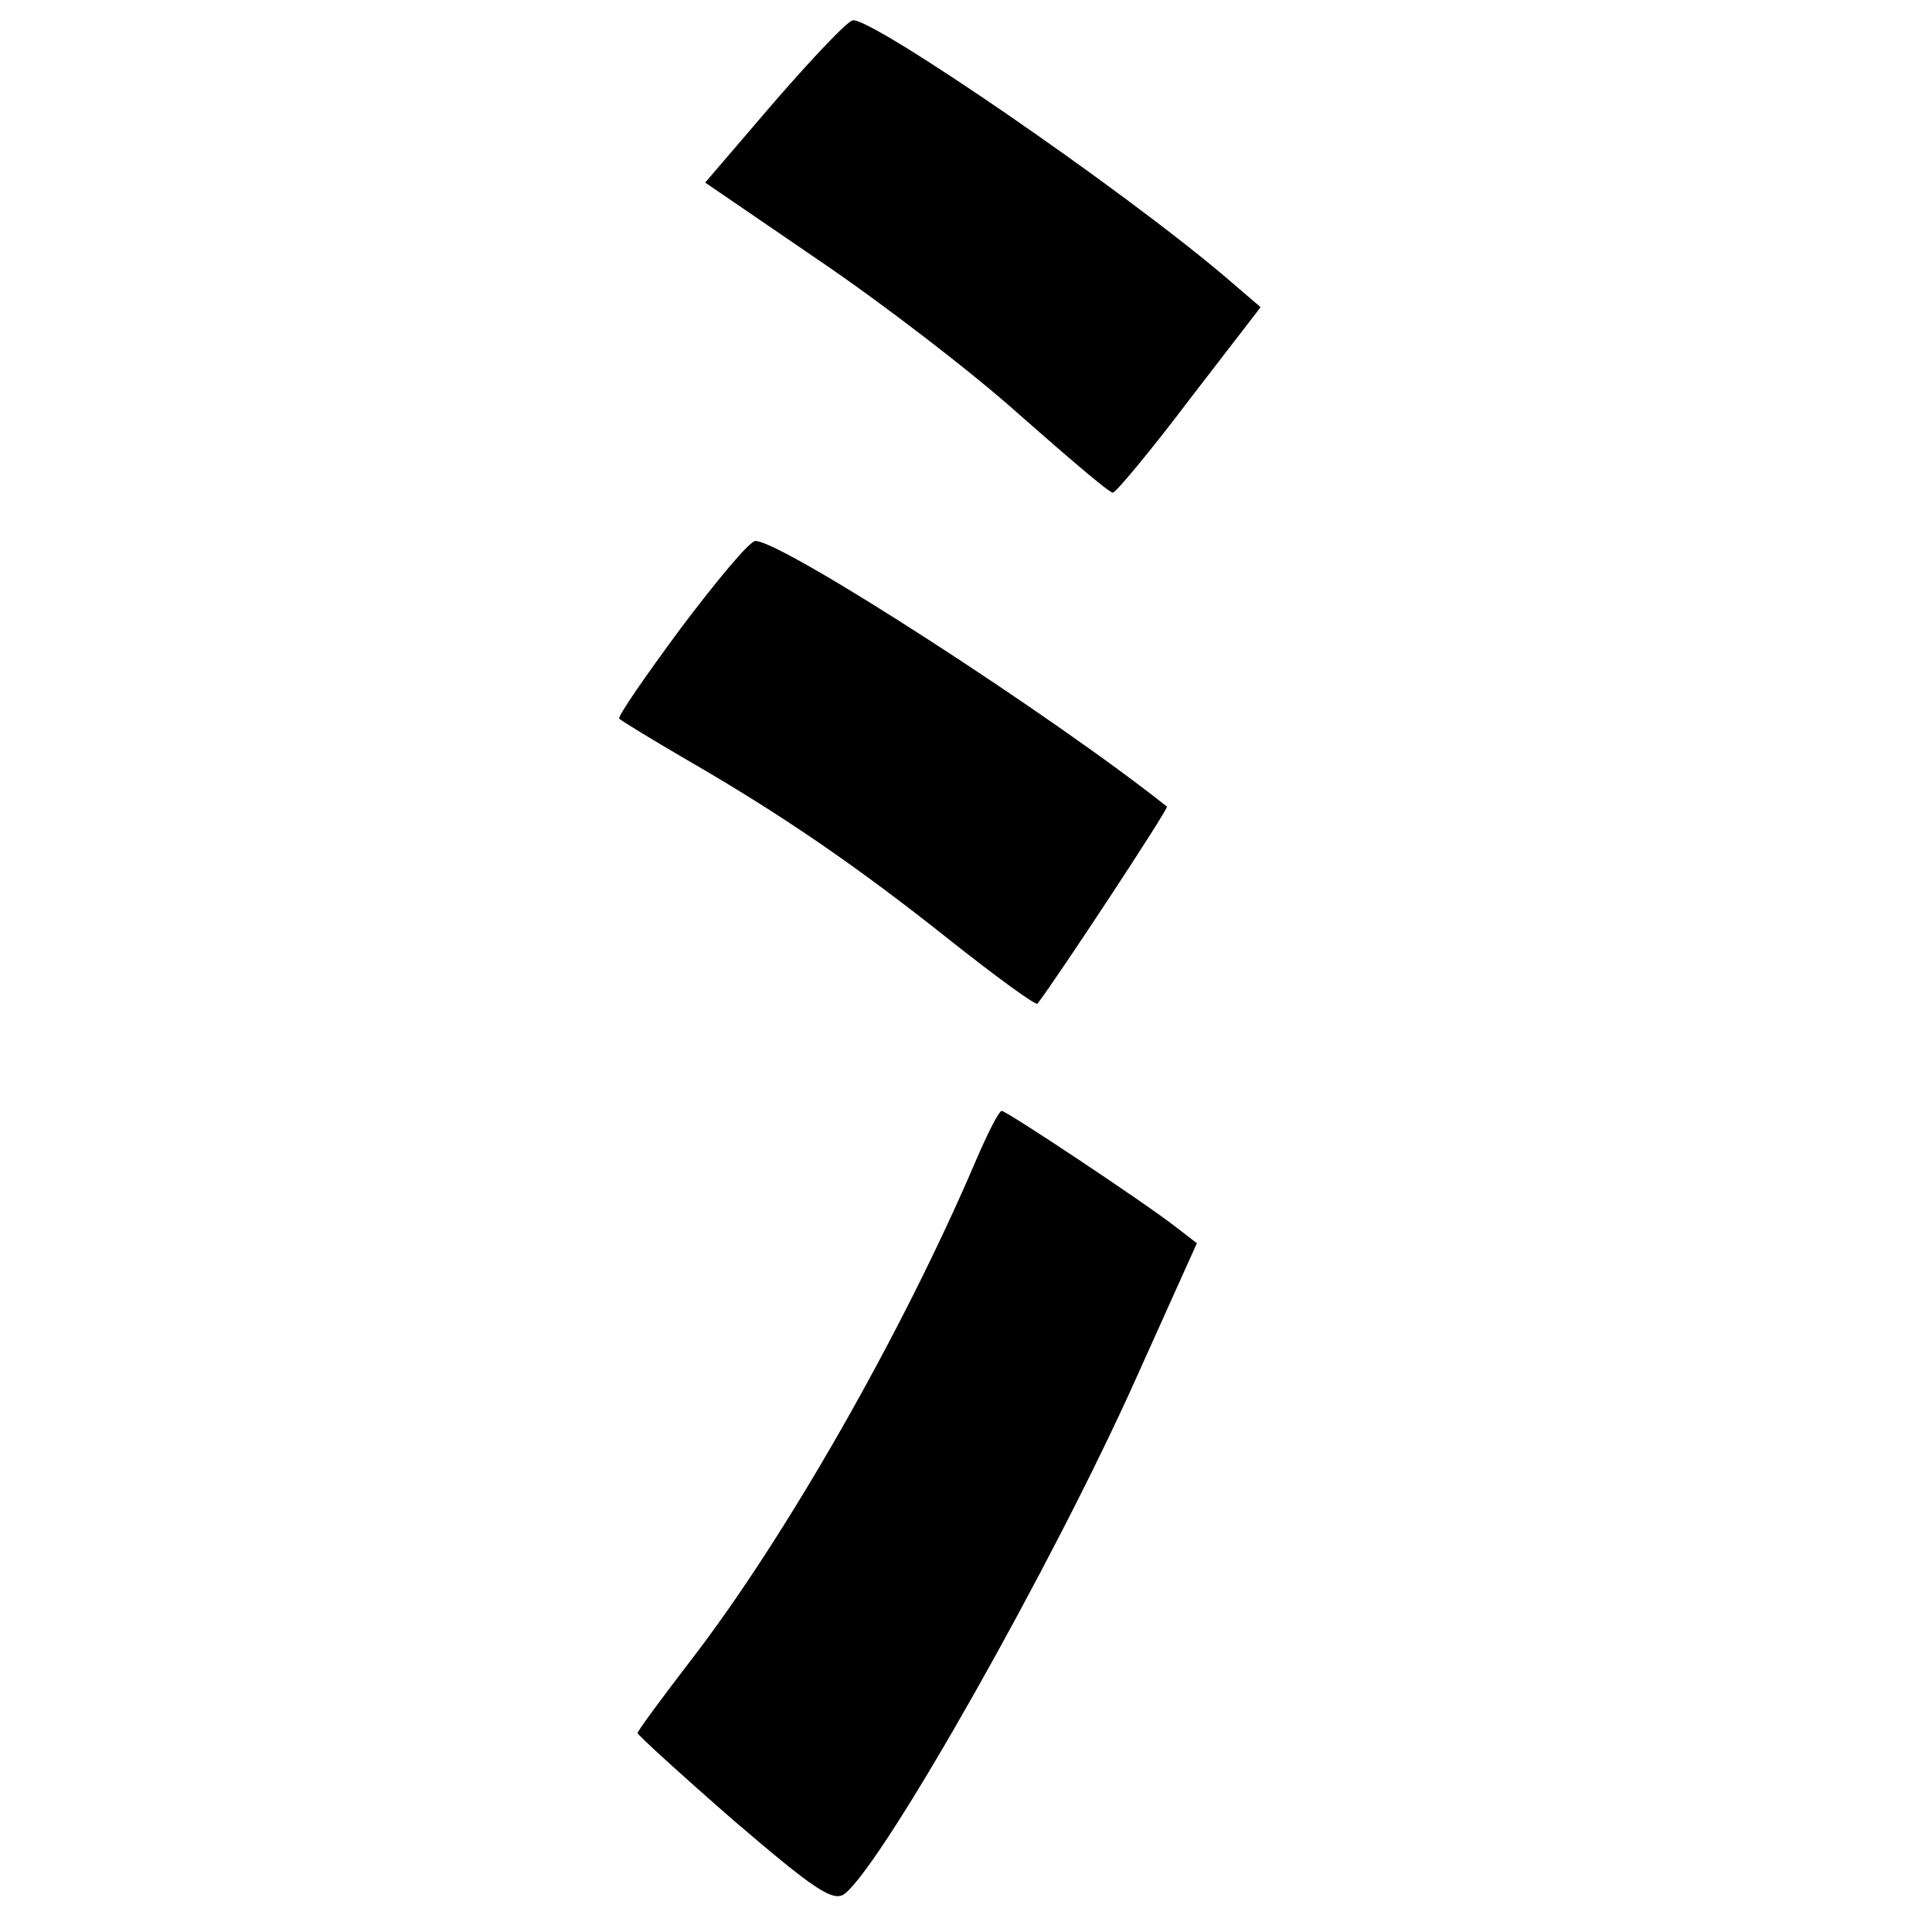 <?xml version="1.0" standalone="no"?>
<!DOCTYPE svg PUBLIC "-//W3C//DTD SVG 20010904//EN"
 "http://www.w3.org/TR/2001/REC-SVG-20010904/DTD/svg10.dtd">
<svg version="1.0" xmlns="http://www.w3.org/2000/svg"
 width="200pt" height="200pt" viewBox="0 0 200 200"
 preserveAspectRatio="xMidYMid meet">
<g transform="translate(0,200) scale(0.1,-0.1)"
fill="#000000" stroke="none">
<path d="M802 1895 l-72 -84 117 -80 c65 -44 159 -116 208 -160 50 -44 93 -81
97 -81 3 0 39 43 79 96 l74 96 -35 30 c-109 93 -366 269 -387 267 -5 0 -41
-38 -81 -84z"/>
<path d="M705 1350 c-37 -50 -66 -92 -64 -94 2 -2 33 -21 69 -42 97 -56 175
-109 273 -187 48 -38 89 -68 91 -66 20 26 136 202 134 204 -118 94 -398 275
-426 275 -6 0 -40 -41 -77 -90z"/>
<path d="M1010 798 c-76 -178 -197 -390 -295 -517 -30 -39 -55 -73 -55 -75 0
-2 45 -43 100 -91 83 -71 103 -85 115 -75 42 35 215 341 301 533 l63 140 -22
17 c-32 25 -175 120 -180 120 -3 0 -15 -24 -27 -52z"/>
</g>
</svg>
